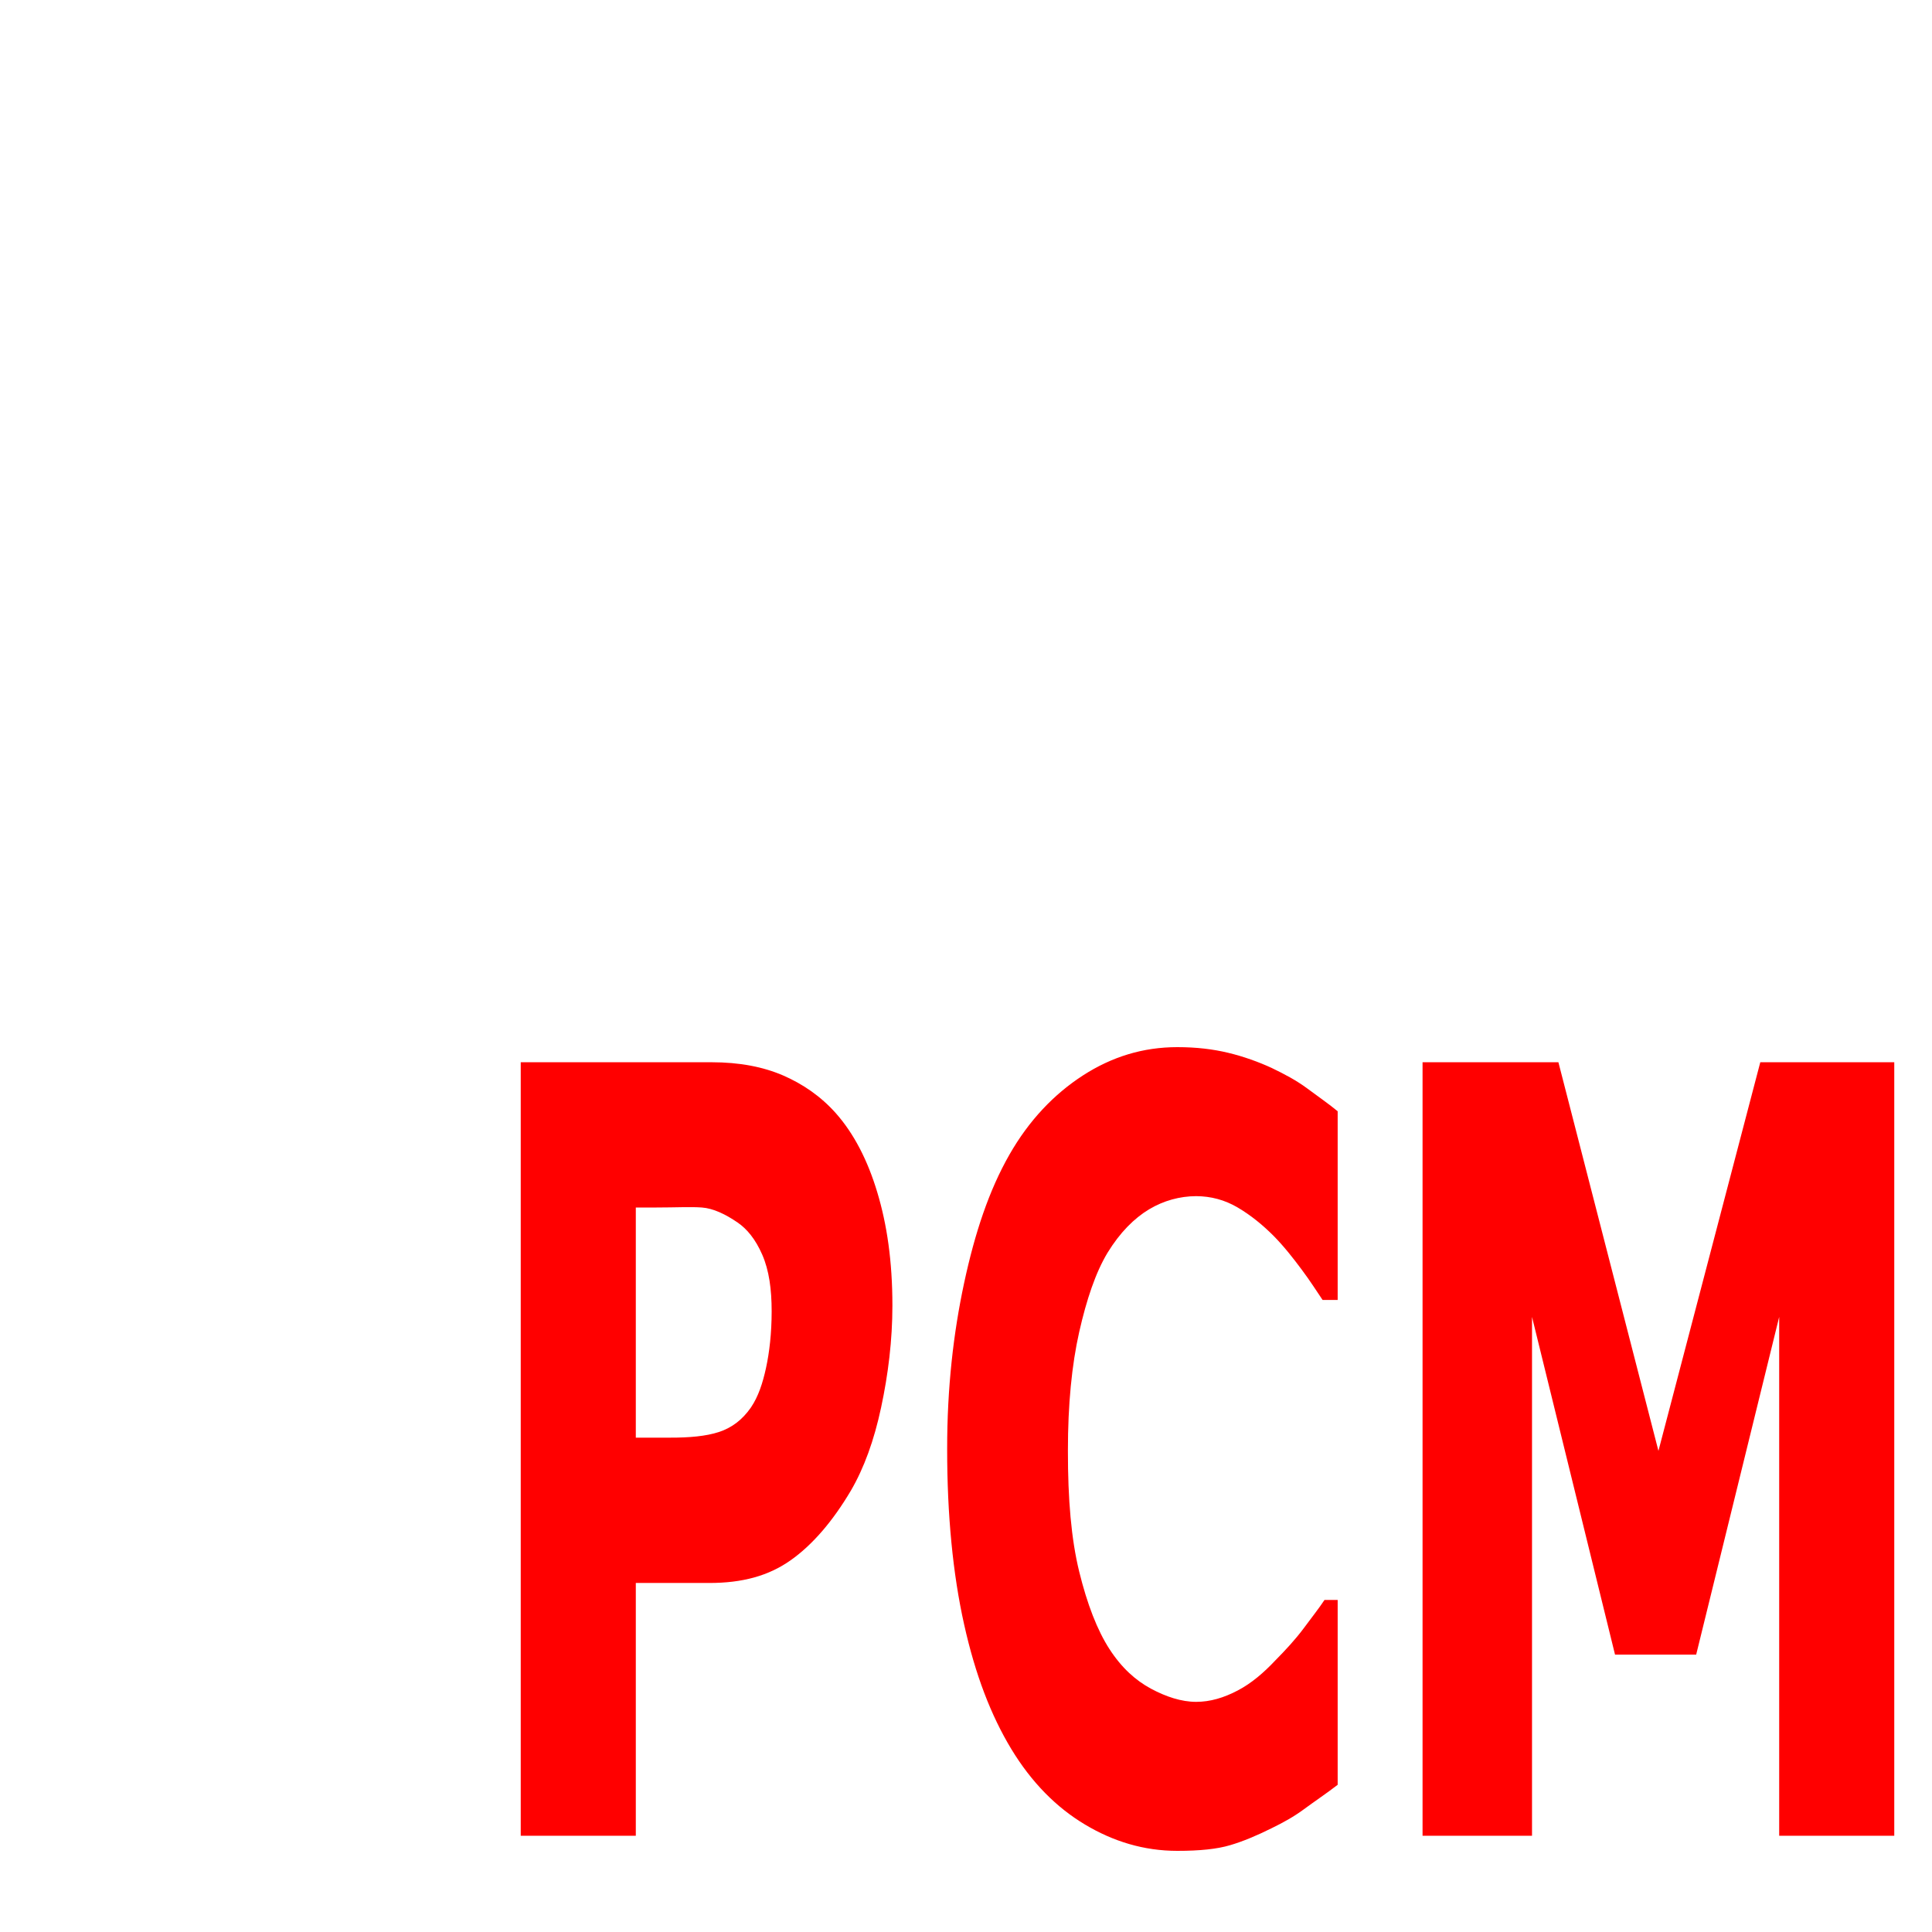 <?xml version="1.0" encoding="UTF-8" standalone="no"?>
<!-- Created with Inkscape (http://www.inkscape.org/) -->

<svg
   xmlns:dc="http://purl.org/dc/elements/1.1/"
   xmlns:cc="http://creativecommons.org/ns#"
   xmlns:rdf="http://www.w3.org/1999/02/22-rdf-syntax-ns#"
   xmlns:svg="http://www.w3.org/2000/svg"
   xmlns="http://www.w3.org/2000/svg"
   xmlns:sodipodi="http://sodipodi.sourceforge.net/DTD/sodipodi-0.dtd"
   xmlns:inkscape="http://www.inkscape.org/namespaces/inkscape"
   width="32px"
   height="32px"
   id="svg3096"
   version="1.1"
   inkscape:version="0.48.4 r9939"
   sodipodi:docname="audio_basic.svg">
  <defs
     id="defs3098" />
  <sodipodi:namedview
     id="base"
     pagecolor="#ffffff"
     bordercolor="#666666"
     borderopacity="1.0"
     inkscape:pageopacity="0.0"
     inkscape:pageshadow="2"
     inkscape:zoom="22.395604"
     inkscape:cx="5.0606904"
     inkscape:cy="2.7836987"
     inkscape:current-layer="layer1"
     showgrid="true"
     inkscape:grid-bbox="true"
     inkscape:document-units="px"
     inkscape:window-width="1920"
     inkscape:window-height="1178"
     inkscape:window-x="1272"
     inkscape:window-y="-8"
     inkscape:window-maximized="1" />
  <g
     id="layer1"
     inkscape:label="Layer 1"
     inkscape:groupmode="layer">
    <path
       style="fill:#ff0000"
       d="M 19.5 17.344 C 18.932 17.344 18.417 17.503 17.938 17.812 C 17.458 18.122 17.043 18.557 16.719 19.125 C 16.381 19.716 16.146 20.424 15.969 21.25 C 15.792 22.076 15.687 22.985 15.688 24 C 15.687 25.09 15.783 26.075 15.969 26.906 C 16.154 27.738 16.413 28.412 16.75 28.969 C 17.087 29.525 17.499 29.938 17.969 30.219 C 18.438 30.5 18.945 30.656 19.5 30.656 C 19.874 30.656 20.161 30.626 20.375 30.562 C 20.589 30.499 20.819 30.402 21.062 30.281 C 21.25 30.189 21.423 30.095 21.594 29.969 C 21.764 29.843 21.969 29.706 22.156 29.562 L 22.156 26.5 L 21.938 26.5 C 21.847 26.638 21.734 26.779 21.594 26.969 C 21.453 27.158 21.289 27.334 21.125 27.5 C 20.931 27.706 20.729 27.88 20.5 28 C 20.271 28.12 20.046 28.188 19.812 28.188 C 19.569 28.188 19.313 28.104 19.062 27.969 C 18.812 27.834 18.579 27.628 18.375 27.312 C 18.175 27.003 18.007 26.57 17.875 26.031 C 17.743 25.492 17.687 24.834 17.688 24.031 C 17.687 23.263 17.753 22.602 17.875 22.062 C 17.997 21.523 18.147 21.077 18.344 20.75 C 18.551 20.412 18.787 20.178 19.031 20.031 C 19.275 19.885 19.542 19.813 19.812 19.812 C 20.056 19.813 20.286 19.874 20.5 20 C 20.714 20.126 20.91 20.285 21.094 20.469 C 21.274 20.652 21.421 20.842 21.562 21.031 C 21.704 21.221 21.813 21.394 21.906 21.531 L 22.156 21.531 L 22.156 18.406 C 22.019 18.292 21.838 18.166 21.656 18.031 C 21.474 17.896 21.286 17.796 21.062 17.688 C 20.849 17.59 20.596 17.498 20.344 17.438 C 20.092 17.377 19.814 17.344 19.5 17.344 z M 8.625 17.594 L 8.625 30.406 L 10.531 30.406 L 10.531 26.219 L 11.75 26.219 C 12.295 26.219 12.728 26.102 13.094 25.844 C 13.46 25.586 13.796 25.192 14.094 24.688 C 14.311 24.315 14.477 23.86 14.594 23.312 C 14.711 22.765 14.781 22.199 14.781 21.625 C 14.781 20.885 14.69 20.278 14.531 19.75 C 14.373 19.222 14.144 18.776 13.844 18.438 C 13.593 18.156 13.294 17.953 12.969 17.812 C 12.643 17.672 12.256 17.594 11.781 17.594 L 8.625 17.594 z M 23.562 17.594 L 23.562 30.406 L 25.375 30.406 L 25.375 21.812 L 26.75 27.406 L 28.094 27.406 L 29.469 21.812 L 29.469 30.406 L 31.375 30.406 L 31.375 17.594 L 29.156 17.594 L 27.469 24.031 L 25.812 17.594 L 23.562 17.594 z M 10.531 20 L 10.875 20 C 11.192 20 11.435 19.986 11.625 20 C 11.815 20.014 12.018 20.112 12.219 20.25 C 12.369 20.353 12.511 20.52 12.625 20.781 C 12.739 21.042 12.781 21.357 12.781 21.719 C 12.781 22.086 12.743 22.401 12.688 22.656 C 12.632 22.912 12.561 23.129 12.438 23.312 C 12.294 23.519 12.118 23.65 11.906 23.719 C 11.694 23.788 11.421 23.813 11.094 23.812 L 10.531 23.812 L 10.531 20 z "
       id="rect2987" />
  </g>
</svg>
